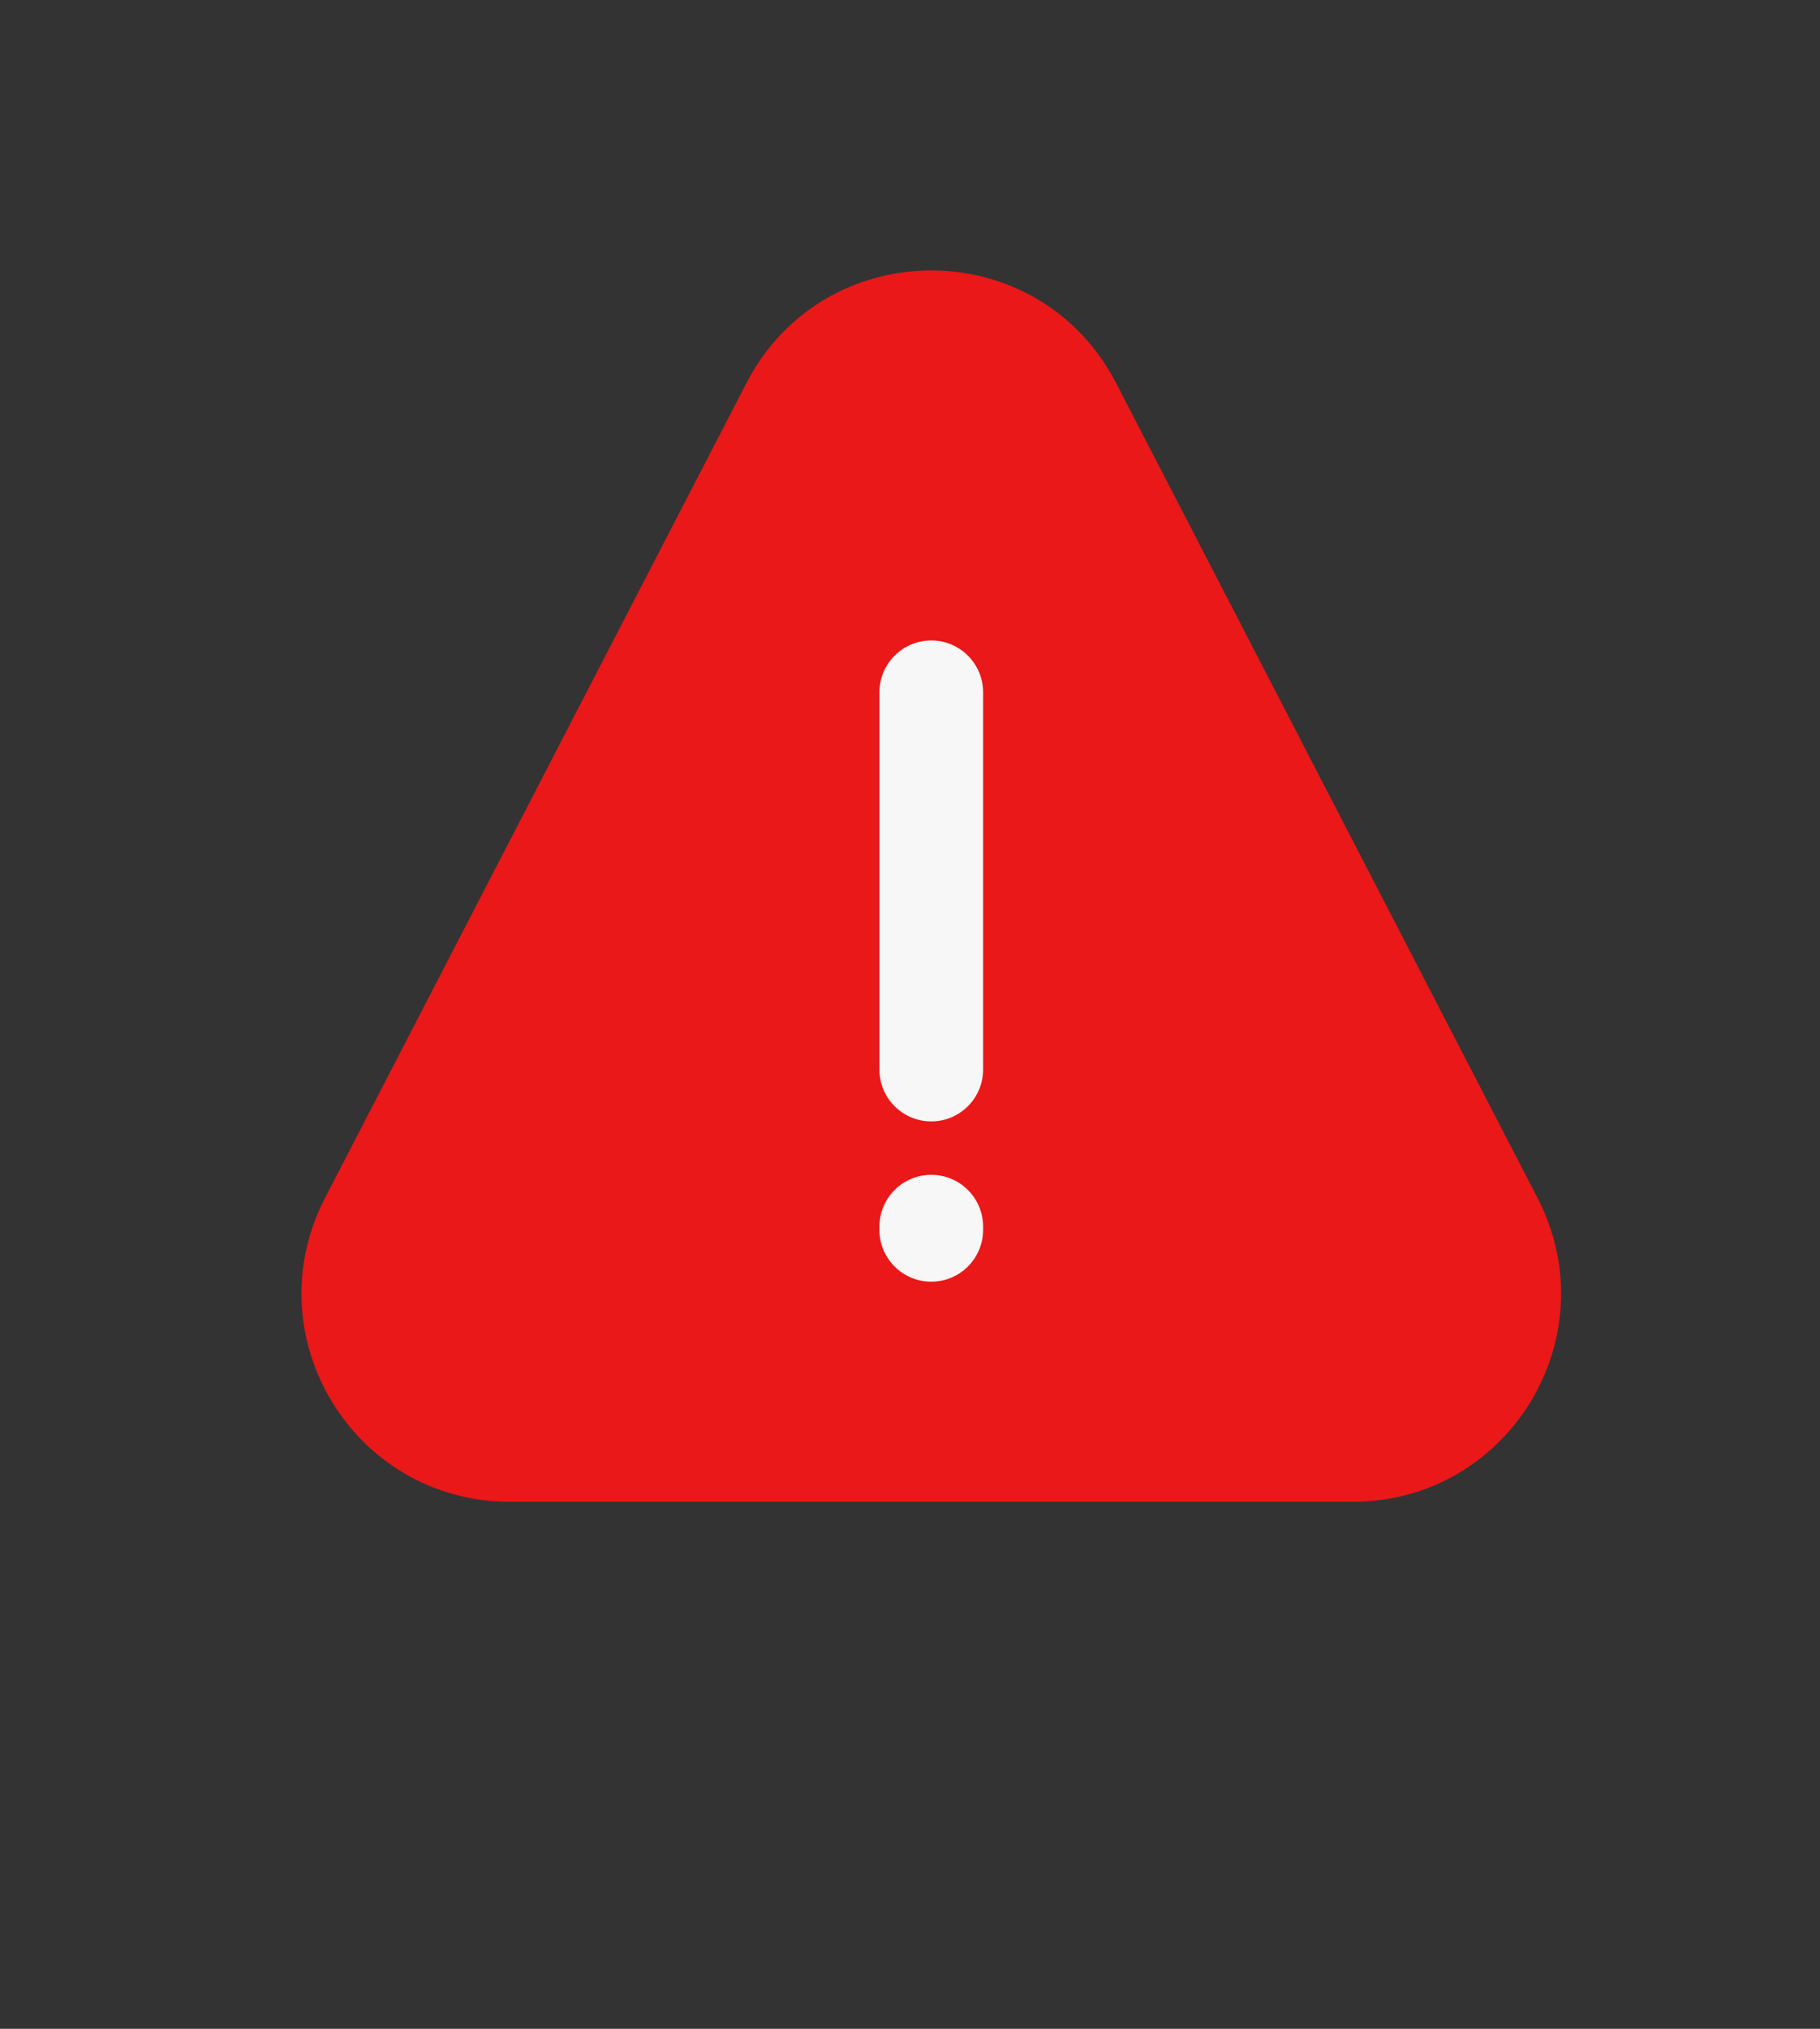 <svg width="35" height="39" viewBox="0 0 35 39" fill="none" xmlns="http://www.w3.org/2000/svg">
<rect x="0" y="0" width="35" height="39" fill="#333333" stroke="none"/>
<path d="M14.8 7.591C16.105 5.068 19.713 5.068 21.018 7.591L29.125 23.261C30.33 25.59 28.64 28.369 26.017 28.369H9.802C7.179 28.369 5.488 25.59 6.693 23.261L14.8 7.591Z" fill="#EA1818" stroke="#EA1818"/>
<path d="M16.912 13.309C16.912 12.759 17.358 12.312 17.909 12.312C18.46 12.312 18.906 12.759 18.906 13.309V20.559C18.906 21.11 18.46 21.557 17.909 21.557C17.358 21.557 16.912 21.11 16.912 20.559V13.309Z" fill="#F7F7F7"/>
<path d="M16.912 23.581C16.912 23.03 17.358 22.584 17.909 22.584C18.46 22.584 18.906 23.03 18.906 23.581V23.641C18.906 24.192 18.46 24.638 17.909 24.638C17.358 24.638 16.912 24.192 16.912 23.641V23.581Z" fill="#F7F7F7"/>
</svg>
